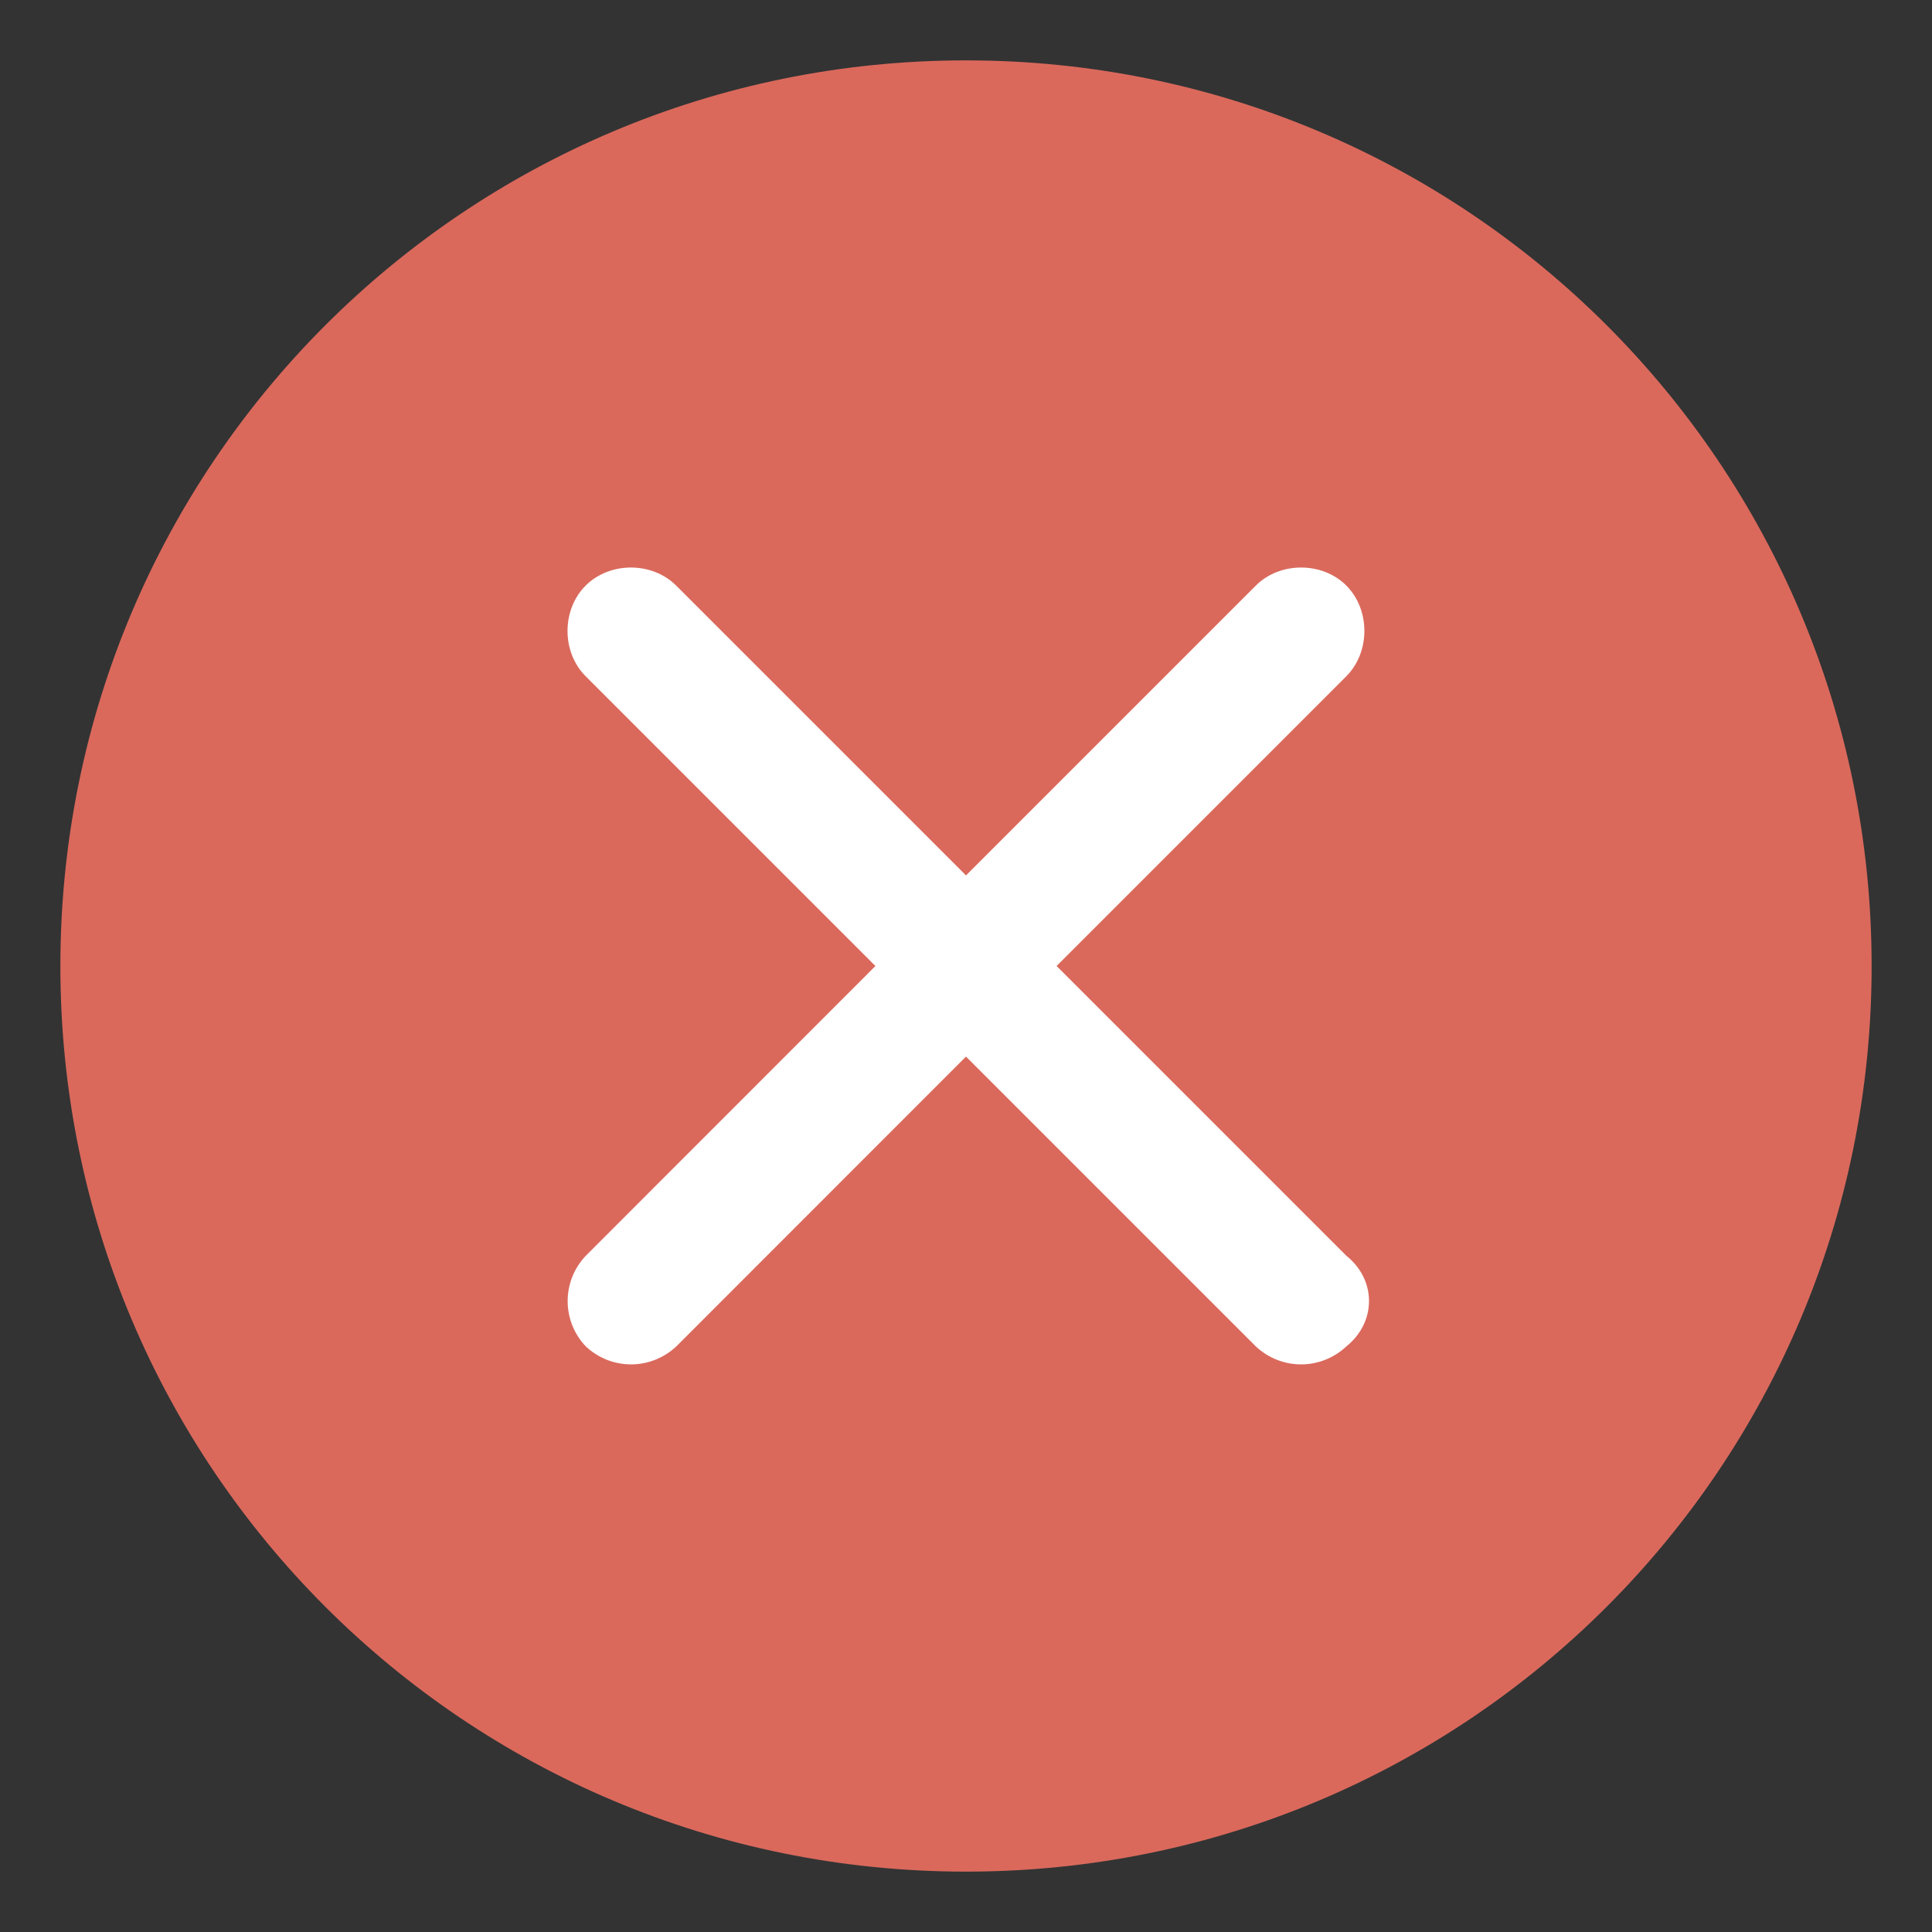 <svg width="84" height="84" viewBox="0 0 84 84" fill="none" xmlns="http://www.w3.org/2000/svg">
<rect x="0" y="0" width="84" height="84" fill="#333333" stroke="none"/>
<path d="M14.574 40.688C14.574 44.289 15.284 47.856 16.662 51.183C18.04 54.511 20.06 57.534 22.607 60.081C25.154 62.628 28.177 64.648 31.505 66.026C34.832 67.404 38.399 68.114 42 68.114C45.602 68.114 49.168 67.404 52.496 66.026C55.823 64.648 58.847 62.628 61.393 60.081C63.94 57.534 65.96 54.511 67.338 51.183C68.717 47.856 69.426 44.289 69.426 40.688C69.426 37.086 68.717 33.52 67.338 30.192C65.96 26.865 63.94 23.841 61.393 21.295C58.847 18.748 55.823 16.728 52.496 15.349C49.168 13.971 45.602 13.262 42 13.262C38.399 13.262 34.832 13.971 31.505 15.349C28.177 16.728 25.154 18.748 22.607 21.295C20.06 23.841 18.04 26.865 16.662 30.192C15.284 33.52 14.574 37.086 14.574 40.688Z" fill="white"/>
<path d="M42 2.625C20.218 2.625 2.625 20.212 2.625 42C2.625 63.788 20.212 81.375 42 81.375C63.788 81.375 81.375 63.788 81.375 42C81.375 20.212 63.788 2.625 42 2.625ZM58.538 58.538C58.005 59.04 57.301 59.321 56.569 59.321C55.837 59.321 55.132 59.04 54.6 58.538L42 45.938L29.405 58.538C28.873 59.04 28.169 59.321 27.436 59.321C26.704 59.321 26 59.04 25.468 58.538C24.962 58.007 24.681 57.302 24.681 56.569C24.681 55.836 24.962 55.131 25.468 54.6L38.062 42L25.462 29.4C24.413 28.35 24.413 26.512 25.462 25.462C26.512 24.413 28.35 24.413 29.4 25.462L42 38.062L54.6 25.462C55.645 24.413 57.493 24.413 58.538 25.462C59.582 26.512 59.582 28.35 58.538 29.4L45.938 42L58.538 54.6C59.85 55.65 59.85 57.482 58.538 58.538Z" fill="#DA695C"/>
</svg>

